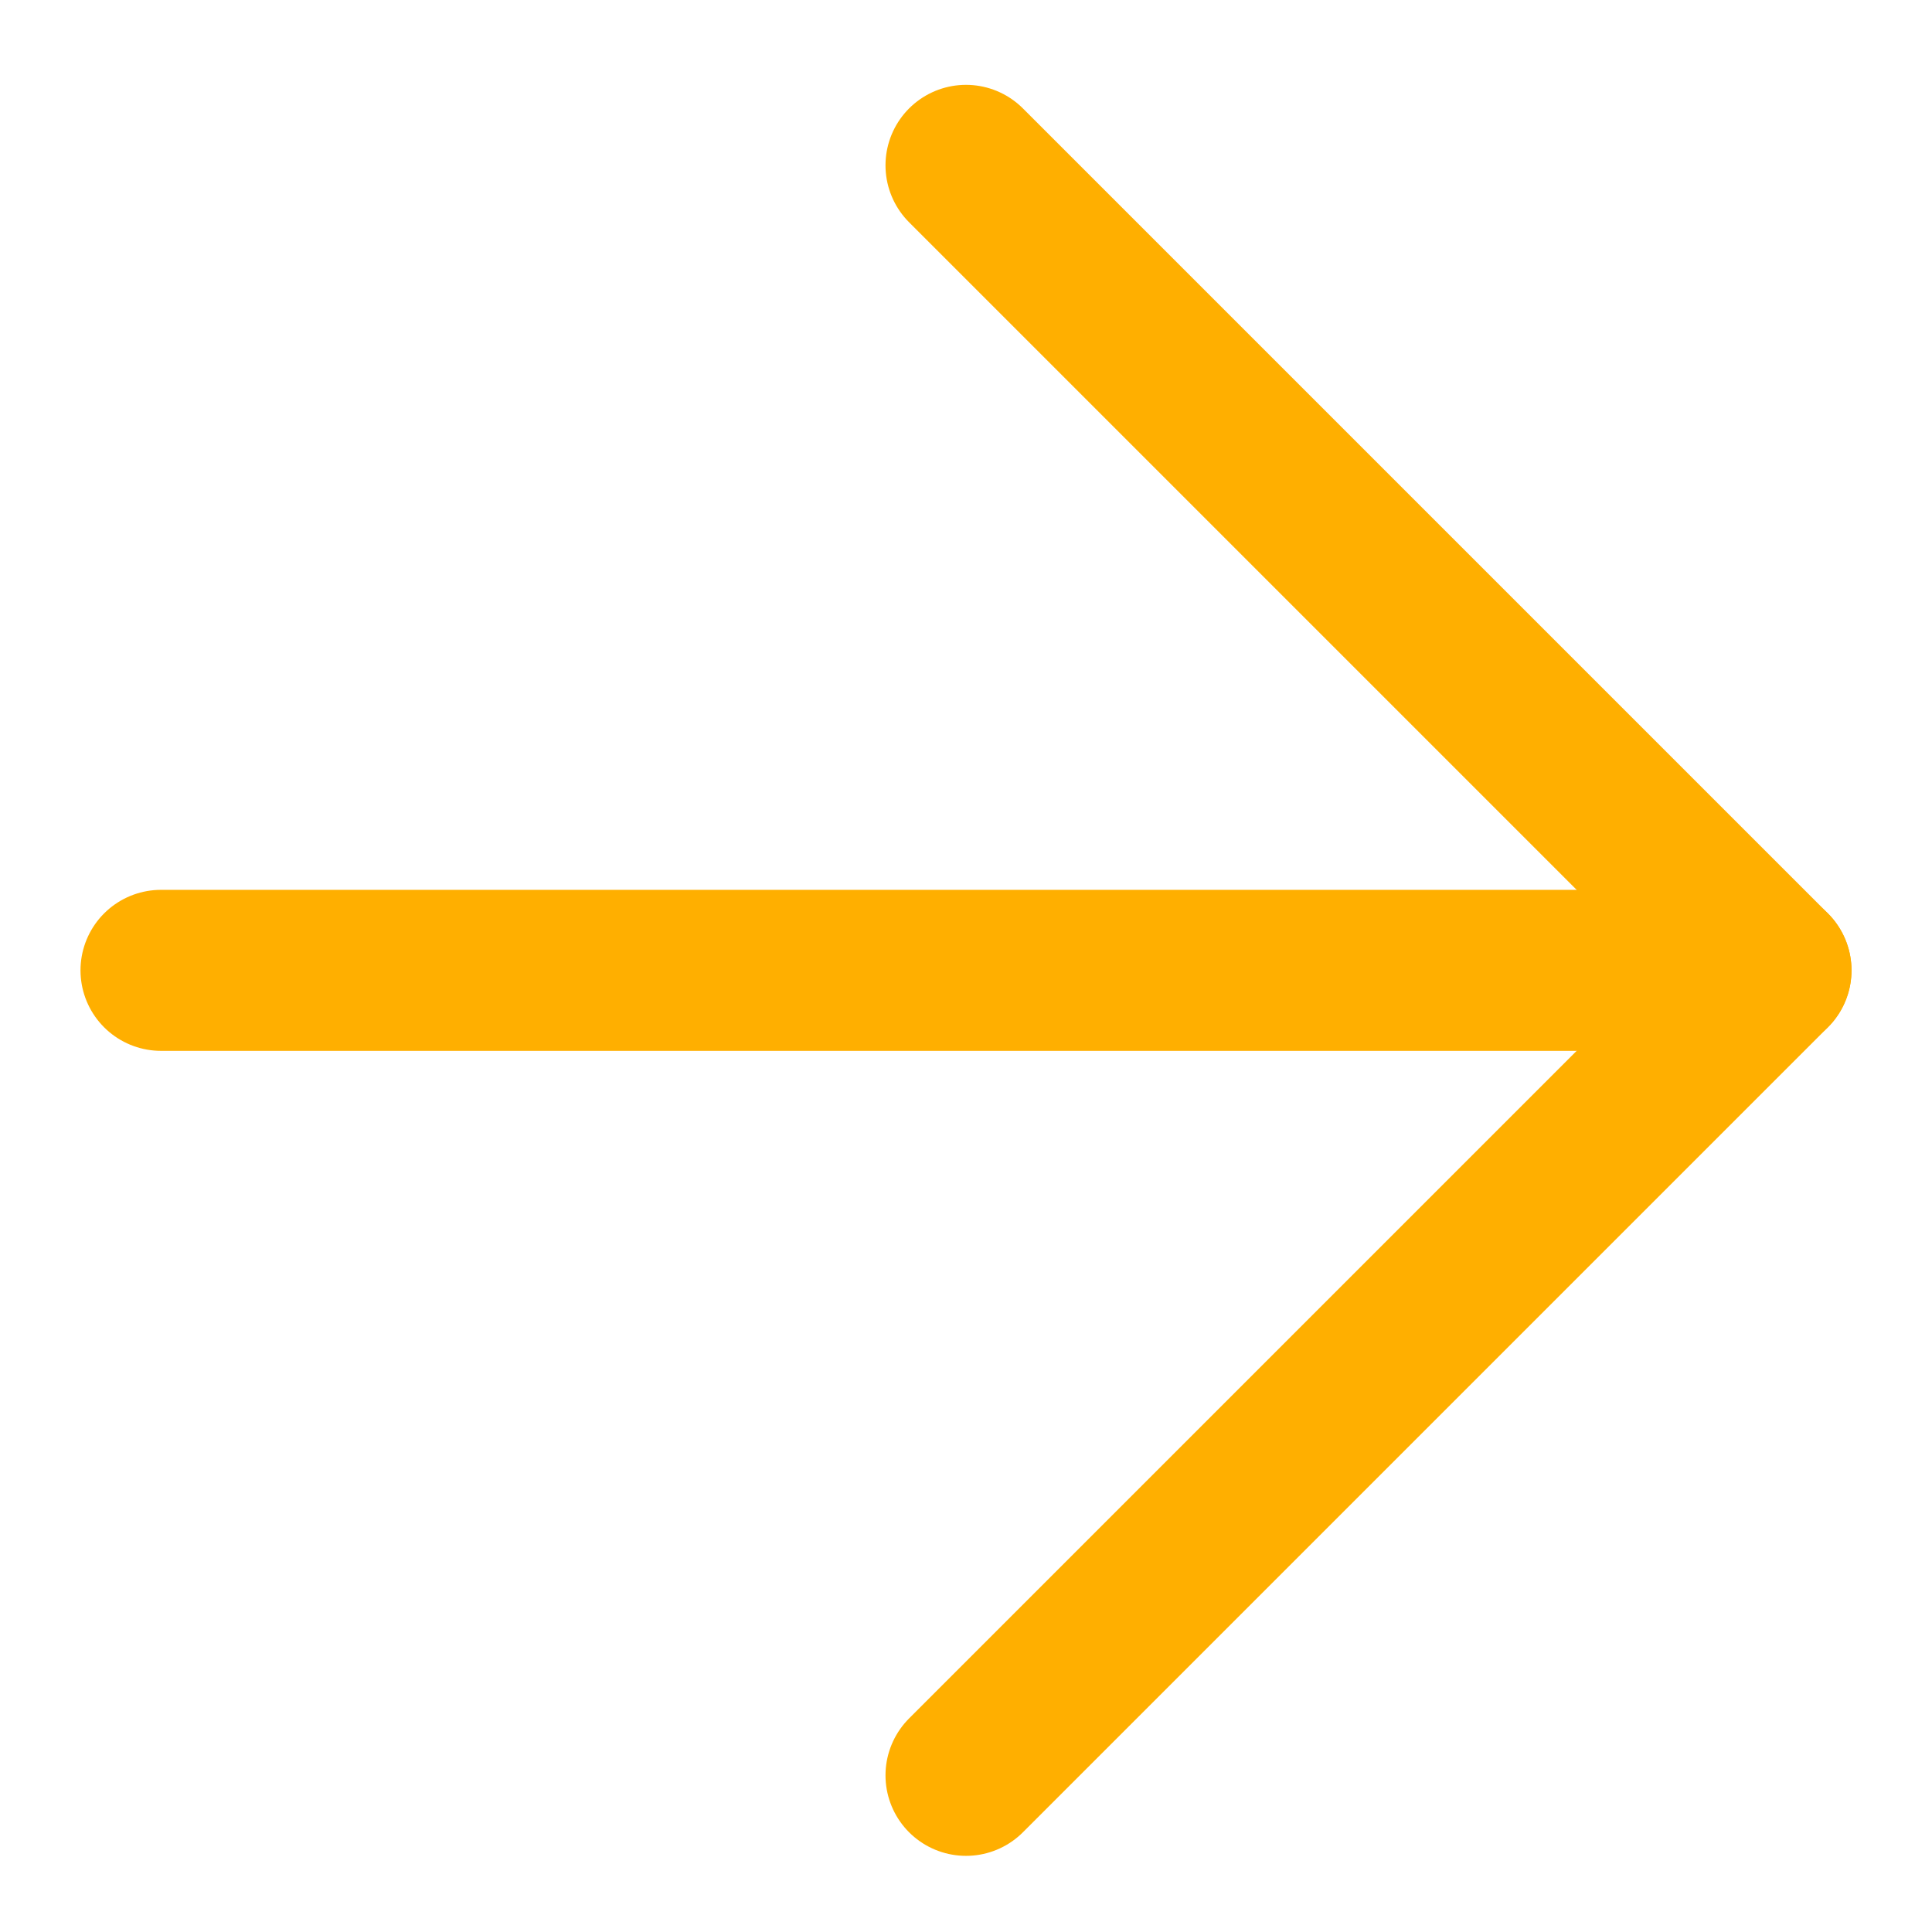 <svg width="12" height="12" viewBox="0 0 12 12" fill="none" xmlns="http://www.w3.org/2000/svg">
<path d="M1 6.027H11" stroke="#FFAF00" stroke-linecap="round" stroke-linejoin="round"/>
<path d="M6 1.027L11 6.027L6 11.027" stroke="#FFAF00" stroke-linecap="round" stroke-linejoin="round"/>
</svg>
